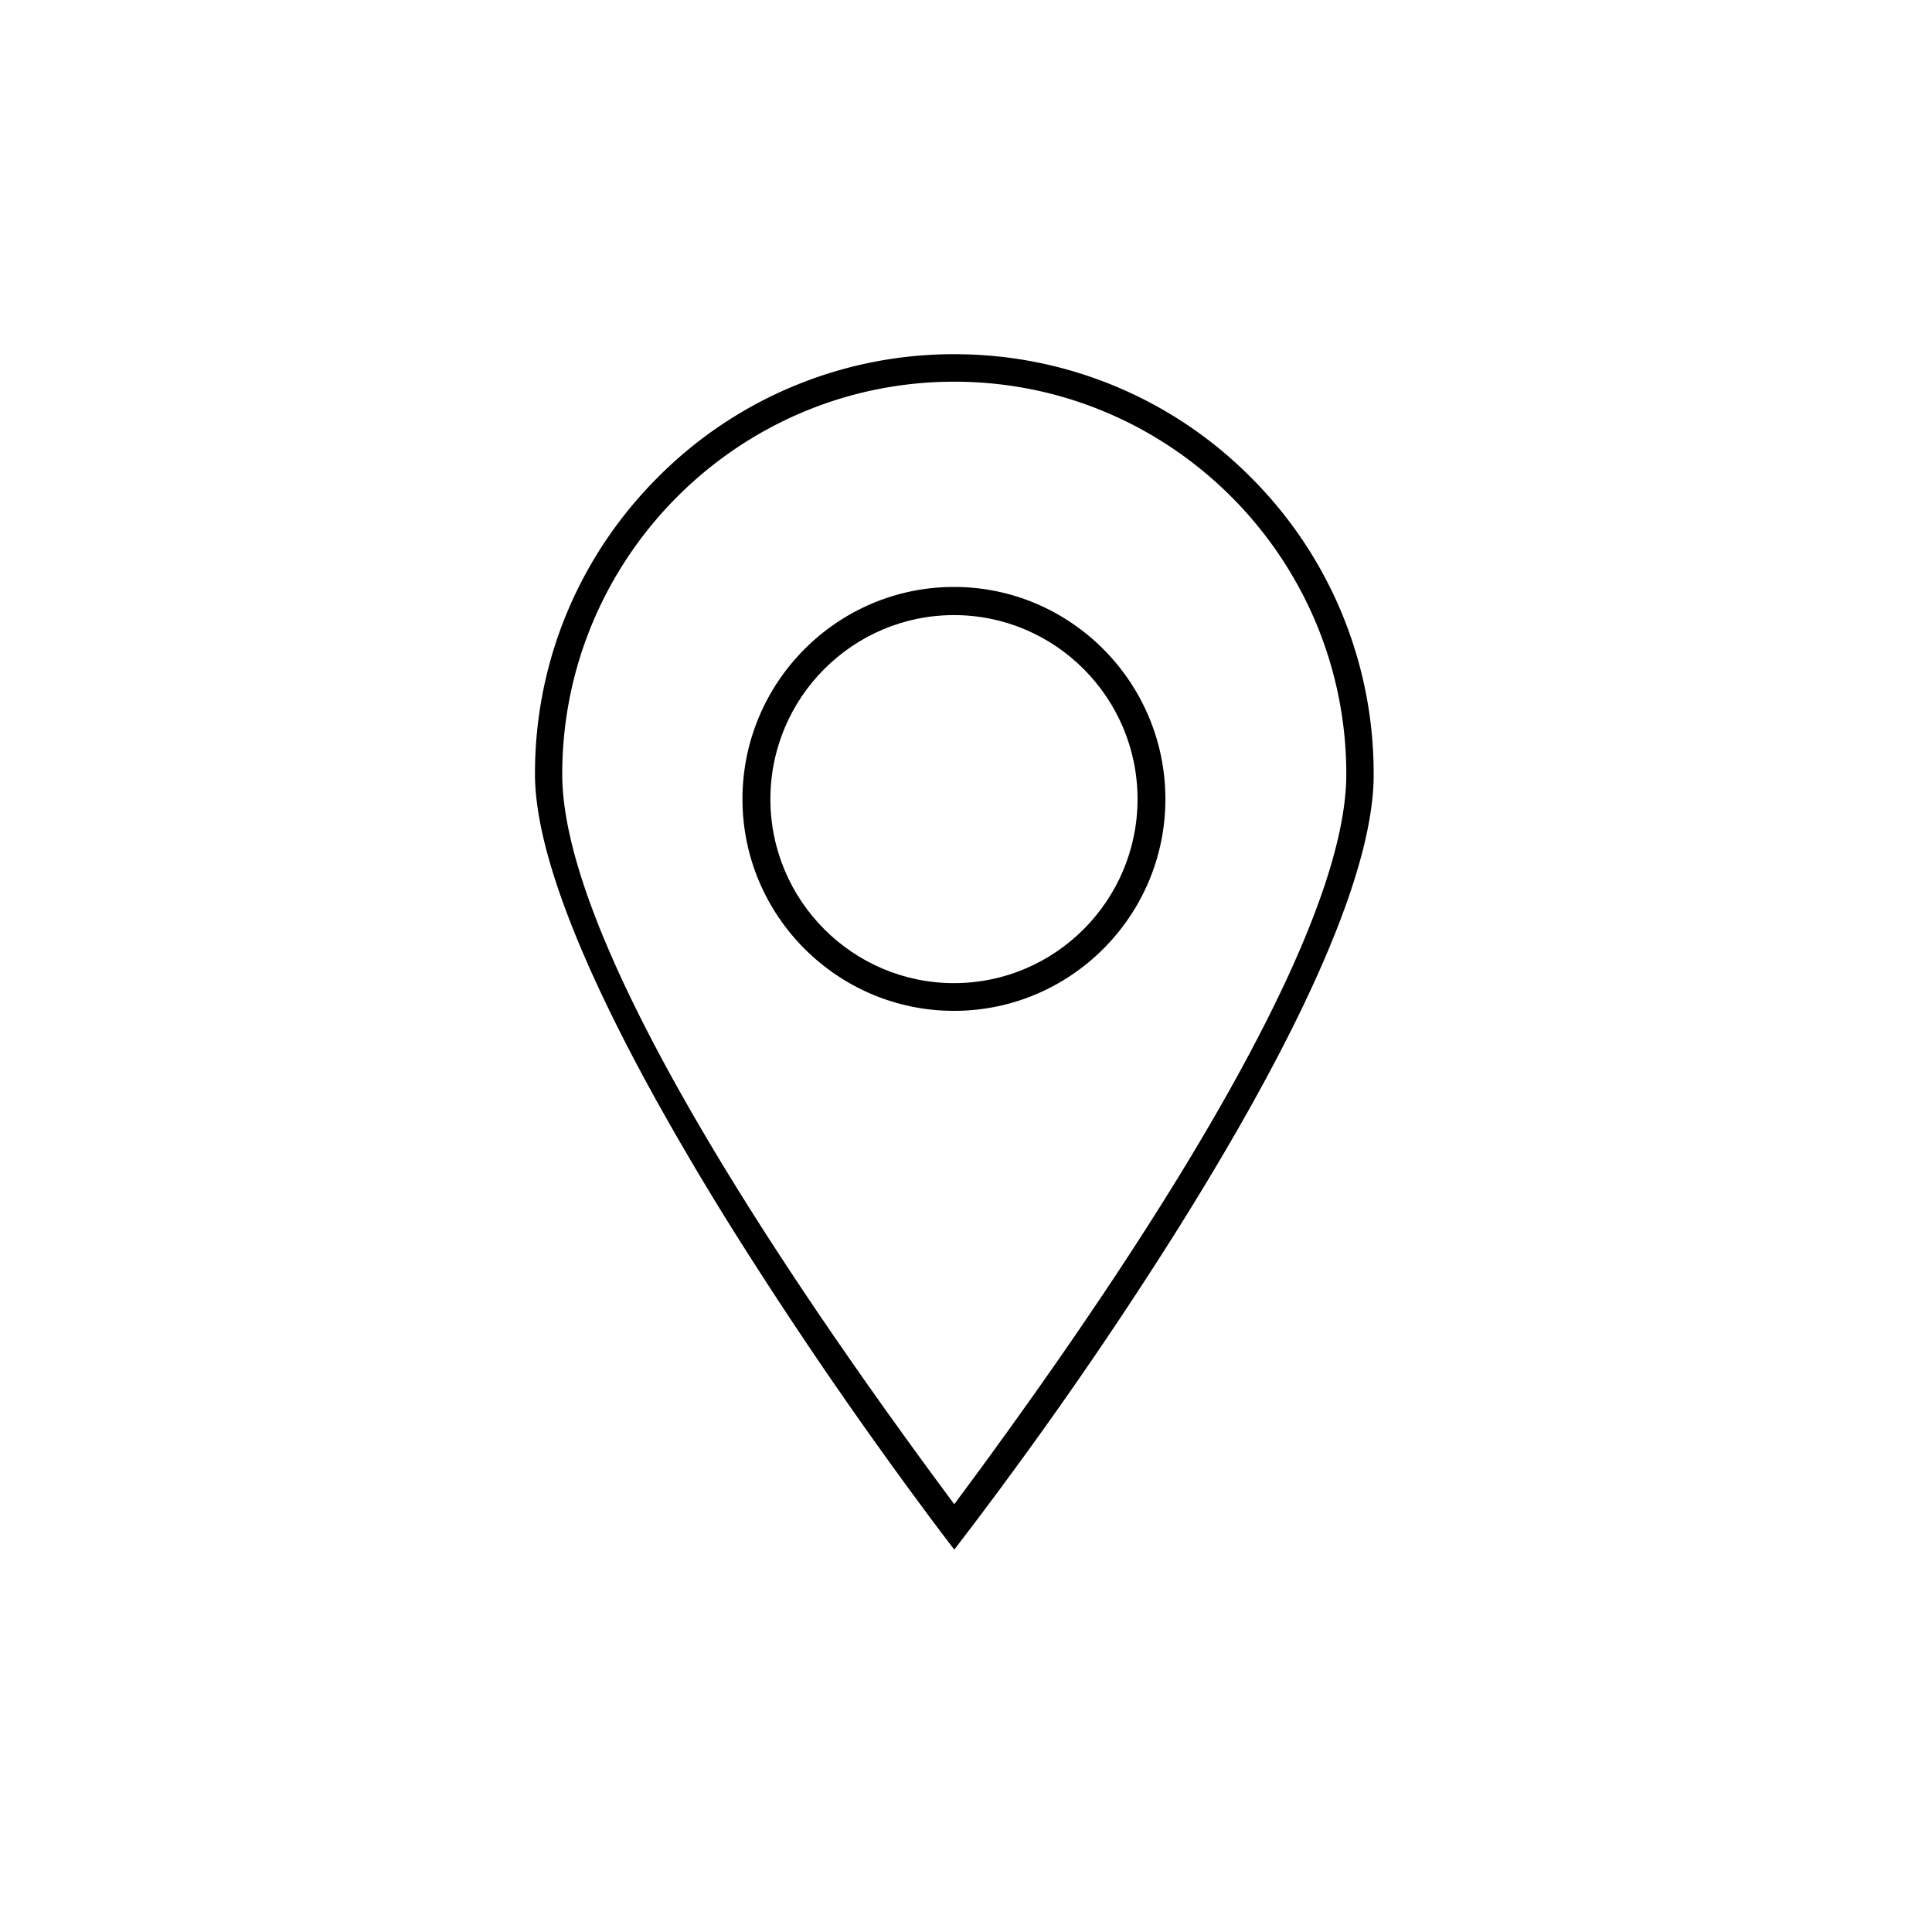 <svg xmlns="http://www.w3.org/2000/svg" width="115" height="115" viewBox="0 0 115 115"><g><path d="M57.067 21.084h-.517a24.817 24.817 0 00-17.408 7.342c-4.542 4.555-7.118 10.557-7.29 16.947l-.008.468v.37c.034 2.648.997 6.133 2.765 10.3l.39.903.205.46.428.933c.147.315.297.633.452.954l.475.974c.08.164.163.329.246.494l.51 1.003.534 1.021.556 1.04.579 1.058a172.86 172.86 0 004.963 8.367 258.366 258.366 0 008.331 12.387l.738 1.03 1.054 1.451 1.326 1.796.763 1.013.644.844 1.208-1.585 1.145-1.526c.193-.259.387-.52.581-.784l1.176-1.607a243.79 243.79 0 009.01-13.284l.585-.936.58-.94.678-1.112.658-1.098.638-1.083.618-1.068.597-1.052c.196-.349.388-.695.577-1.038l.556-1.02.534-1.006.26-.496.501-.98a97.7 97.7 0 00.243-.483l.47-.955.225-.47.436-.928c.141-.306.279-.61.412-.91l.39-.89.186-.44.354-.863c.114-.284.224-.565.33-.843l.307-.825c1.03-2.85 1.614-5.337 1.698-7.397l.008-.292v-.554a24.88 24.88 0 00-7.328-17.379 24.81 24.81 0 00-16.901-7.301l-.468-.01zm-.265 1.636c12.869 0 23.335 10.482 23.335 23.367 0 2.414-.755 5.42-2.112 8.864l-.324.803c-.111.27-.226.543-.345.818l-.365.833c-.125.28-.254.562-.386.847l-.405.86-.425.875-.443.888-.463.9-.48.913-.498.925-.255.466-.524.942-.54.953-.556.962-.572.973-.588.983-.602.992-.617 1-.632 1.01-.645 1.016-.658 1.025-.671 1.031-.684 1.039-.695 1.044-1.066 1.578-.724 1.059-.734 1.063-1.121 1.603-.76 1.074-1.156 1.617-1.175 1.623-.794 1.085-1.32 1.787-1.323-1.79-.793-1.085-.786-1.083-1.163-1.62-1.143-1.612-.75-1.07-1.106-1.597-1.082-1.586-.708-1.05L47.253 76l-1.021-1.555-.665-1.028-.651-1.02-.321-.508-.631-1.009-.617-1-.603-.992-.587-.982-.572-.973-.557-.963-.54-.952-.523-.941-.507-.93-.488-.919c-.08-.152-.16-.303-.238-.455l-.462-.9a91.55 91.55 0 01-.224-.445l-.434-.88-.415-.869c-.203-.43-.398-.855-.586-1.275l-.365-.833-.345-.817c-1.56-3.781-2.435-7.066-2.435-9.667 0-12.885 10.467-23.367 23.336-23.367z"></path><path d="M56.784 34.937c-6.942 0-12.59 5.664-12.59 12.63 0 6.946 5.651 12.603 12.59 12.603s12.585-5.653 12.585-12.603c0-6.962-5.649-12.63-12.585-12.63zm0 1.676c6.025 0 10.927 4.916 10.927 10.954S62.809 58.52 56.784 58.52c-6.025 0-10.927-4.915-10.927-10.953 0-6.038 4.902-10.954 10.927-10.954z"></path></g></svg>
